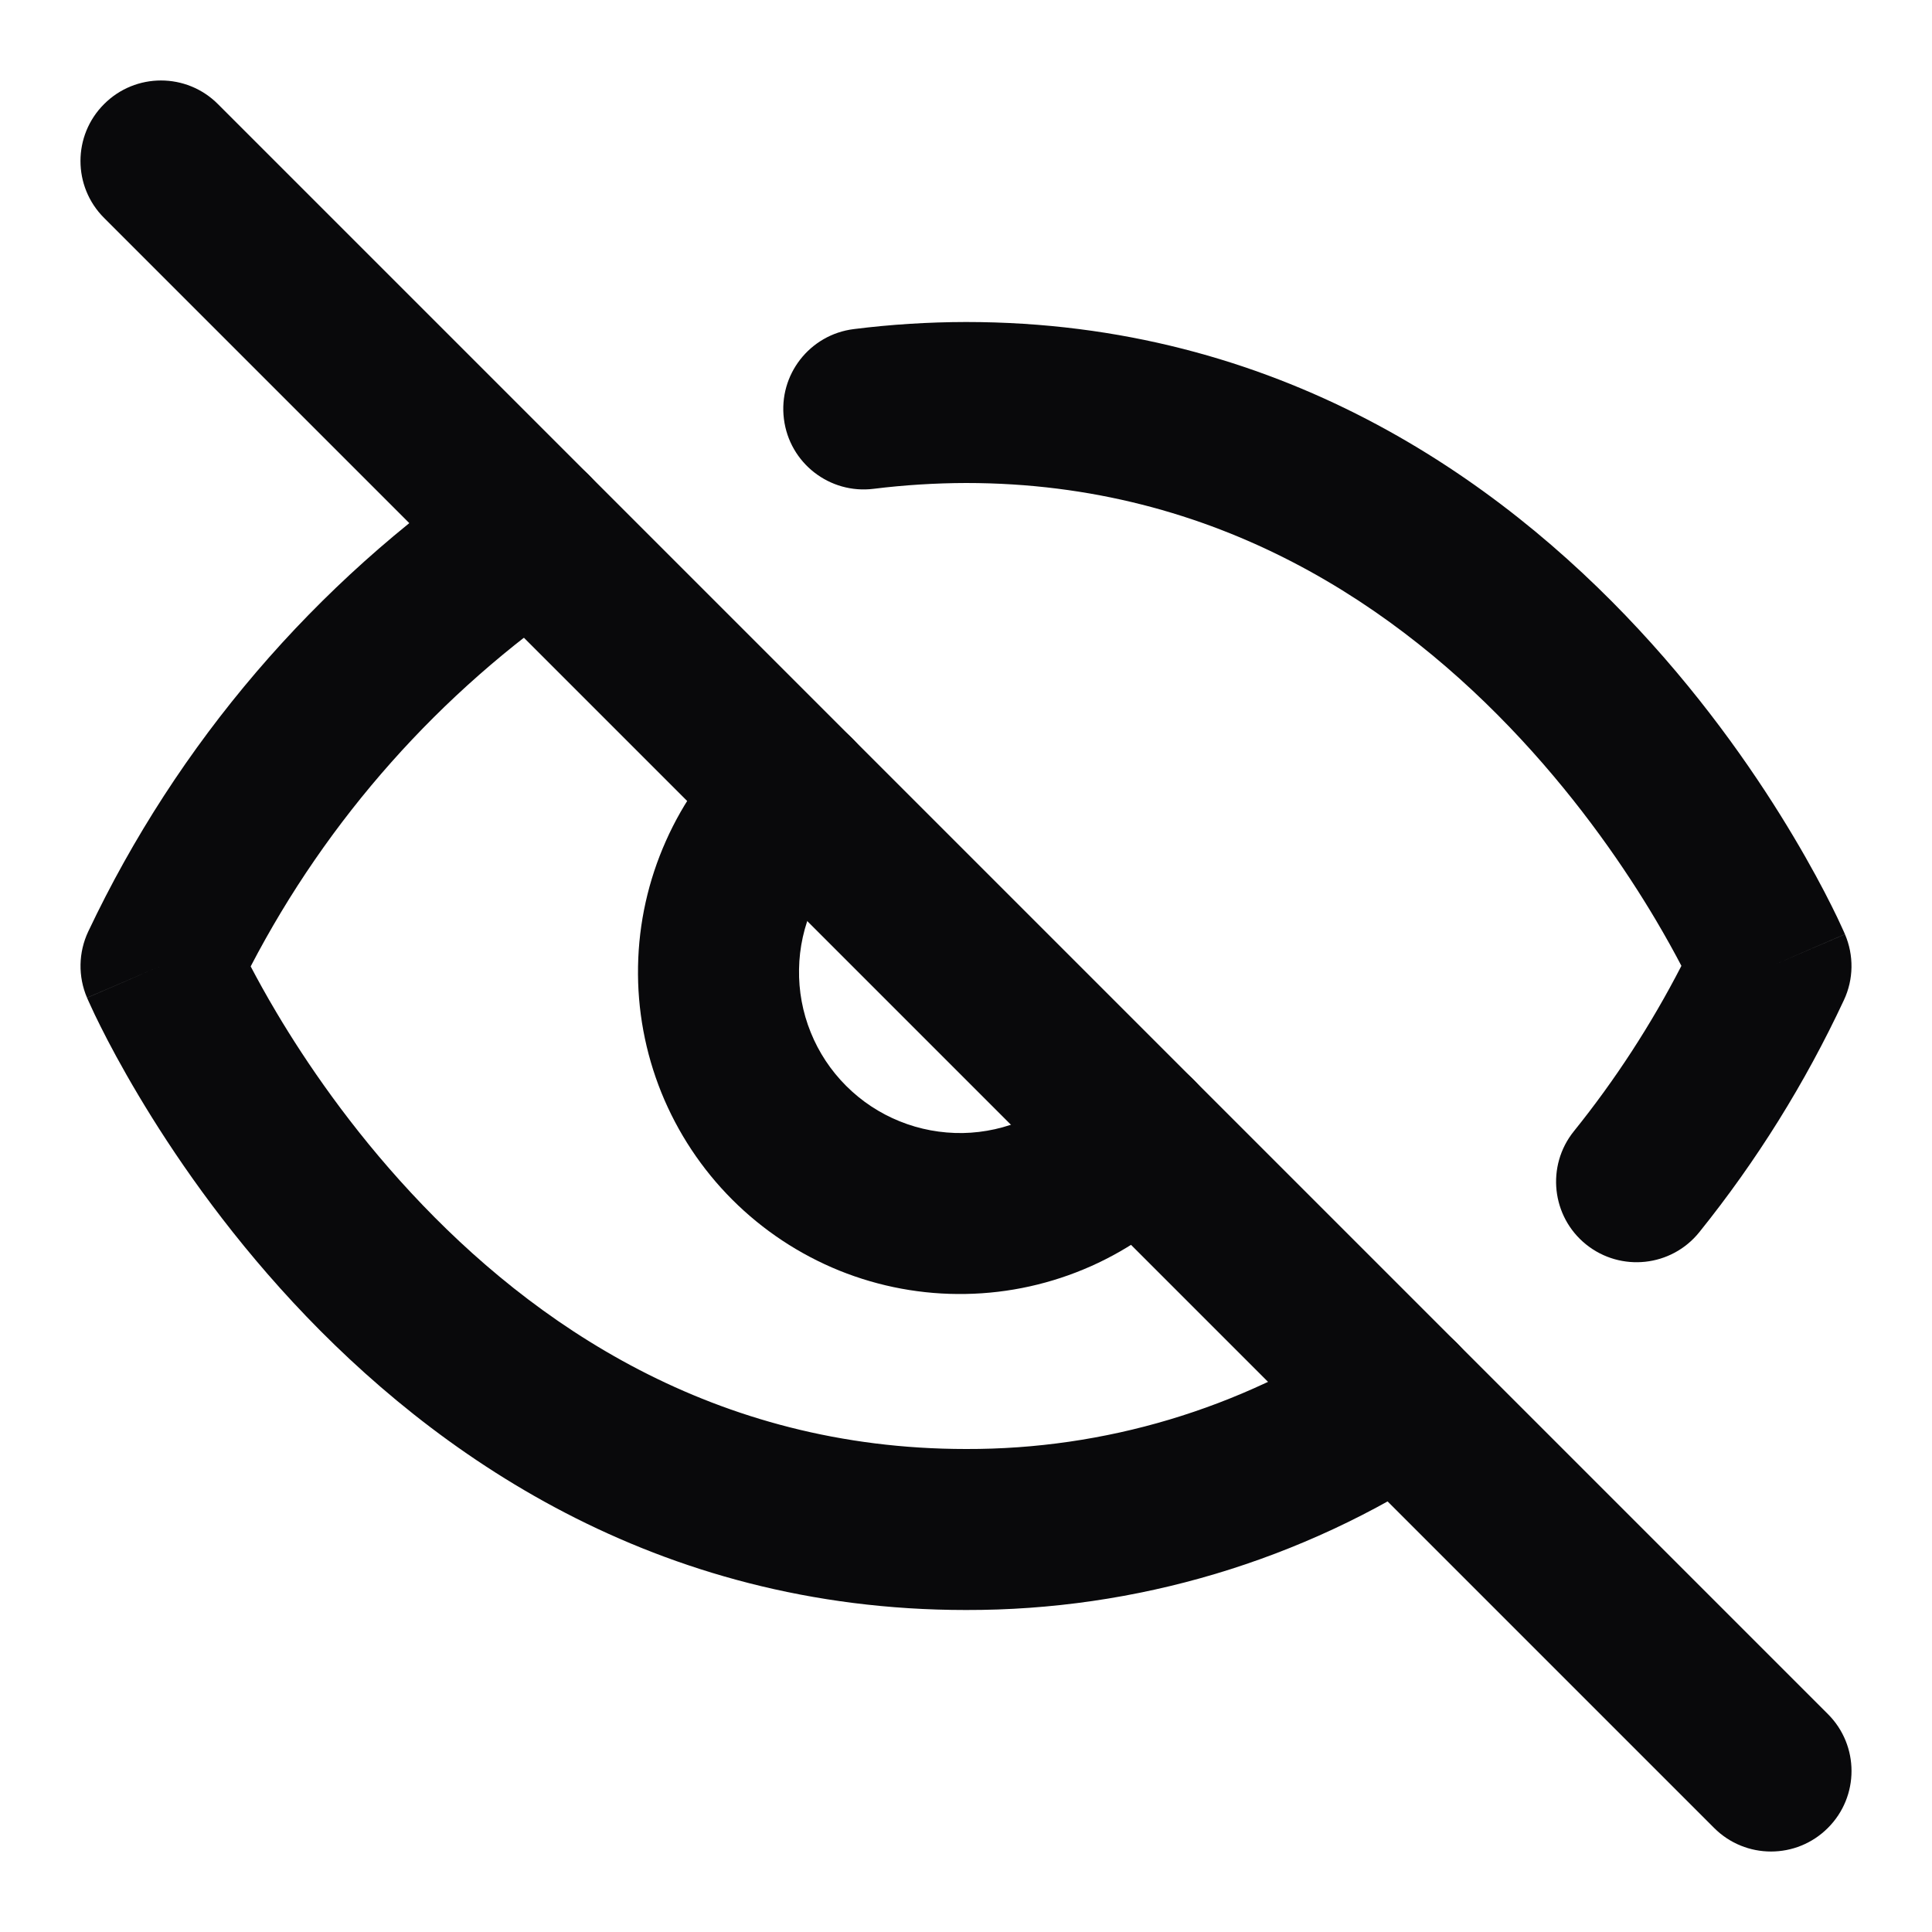<svg width="24" height="24" viewBox="0 0 24 24" fill="none" xmlns="http://www.w3.org/2000/svg">
<path fill-rule="evenodd" clip-rule="evenodd" d="M10.612 9.198C10.988 9.602 10.966 10.235 10.562 10.612C10.365 10.795 10.208 11.015 10.098 11.261C9.989 11.506 9.93 11.771 9.926 12.04C9.921 12.308 9.97 12.575 10.071 12.824C10.171 13.073 10.321 13.299 10.511 13.489C10.701 13.679 10.927 13.829 11.176 13.929C11.425 14.03 11.692 14.079 11.961 14.075C12.229 14.07 12.494 14.011 12.739 13.902C12.985 13.792 13.205 13.635 13.389 13.438C13.765 13.034 14.398 13.012 14.802 13.388C15.206 13.765 15.228 14.398 14.852 14.802C14.486 15.195 14.044 15.51 13.553 15.729C13.063 15.947 12.533 16.065 11.996 16.074C11.459 16.084 10.925 15.985 10.427 15.784C9.929 15.582 9.477 15.283 9.097 14.903C8.717 14.523 8.418 14.071 8.216 13.573C8.015 13.075 7.916 12.541 7.926 12.004C7.935 11.467 8.053 10.938 8.272 10.447C8.49 9.956 8.805 9.515 9.198 9.148C9.602 8.772 10.235 8.794 10.612 9.198Z" fill="#09090B"/>
<path fill-rule="evenodd" clip-rule="evenodd" d="M11.998 4L12 4C15.868 4 18.615 5.943 20.358 7.82C21.23 8.758 21.864 9.694 22.281 10.395C22.49 10.746 22.647 11.041 22.752 11.252C22.805 11.357 22.845 11.442 22.872 11.502C22.886 11.532 22.897 11.556 22.905 11.574C22.909 11.582 22.912 11.589 22.914 11.595C22.916 11.598 22.917 11.6 22.917 11.602L22.918 11.604L22.919 11.605C22.919 11.606 22.919 11.606 22 12L22.919 11.606C23.031 11.868 23.027 12.165 22.906 12.423C22.425 13.453 21.822 14.421 21.109 15.307C20.763 15.737 20.134 15.805 19.703 15.459C19.273 15.113 19.205 14.483 19.551 14.053C20.065 13.415 20.512 12.726 20.887 11.998C20.805 11.841 20.697 11.644 20.563 11.418C20.199 10.806 19.646 9.992 18.892 9.18C17.385 7.557 15.132 6 12.001 6C11.617 6.001 11.234 6.025 10.854 6.072C10.306 6.141 9.806 5.752 9.738 5.204C9.669 4.656 10.058 4.156 10.607 4.088C11.068 4.03 11.533 4.001 11.998 4Z" fill="#09090B"/>
<path fill-rule="evenodd" clip-rule="evenodd" d="M7.436 6.047C7.747 6.503 7.629 7.126 7.173 7.436C5.462 8.602 4.068 10.172 3.114 12.005C3.196 12.161 3.303 12.357 3.437 12.582C3.801 13.194 4.354 14.008 5.108 14.819C6.615 16.443 8.868 18 12 18L12.003 18C13.722 18.005 15.404 17.502 16.839 16.555C17.3 16.251 17.921 16.378 18.225 16.839C18.529 17.3 18.402 17.921 17.941 18.225C16.178 19.388 14.111 20.005 11.999 20C8.131 20 5.385 18.057 3.642 16.18C2.771 15.242 2.136 14.306 1.719 13.605C1.51 13.254 1.353 12.959 1.248 12.748C1.195 12.643 1.155 12.558 1.128 12.498C1.114 12.468 1.103 12.444 1.095 12.426C1.091 12.418 1.088 12.411 1.086 12.405C1.085 12.402 1.084 12.4 1.083 12.398L1.082 12.396L1.081 12.395C1.081 12.394 1.081 12.394 2 12L1.081 12.394C0.968 12.13 0.974 11.831 1.096 11.572C2.202 9.236 3.911 7.238 6.047 5.783C6.503 5.473 7.126 5.591 7.436 6.047Z" fill="#09090B"/>
<path fill-rule="evenodd" clip-rule="evenodd" d="M1.293 1.293C1.683 0.902 2.317 0.902 2.707 1.293L22.707 21.293C23.098 21.683 23.098 22.317 22.707 22.707C22.317 23.098 21.683 23.098 21.293 22.707L1.293 2.707C0.902 2.317 0.902 1.683 1.293 1.293Z" fill="#09090B"/>
</svg>
